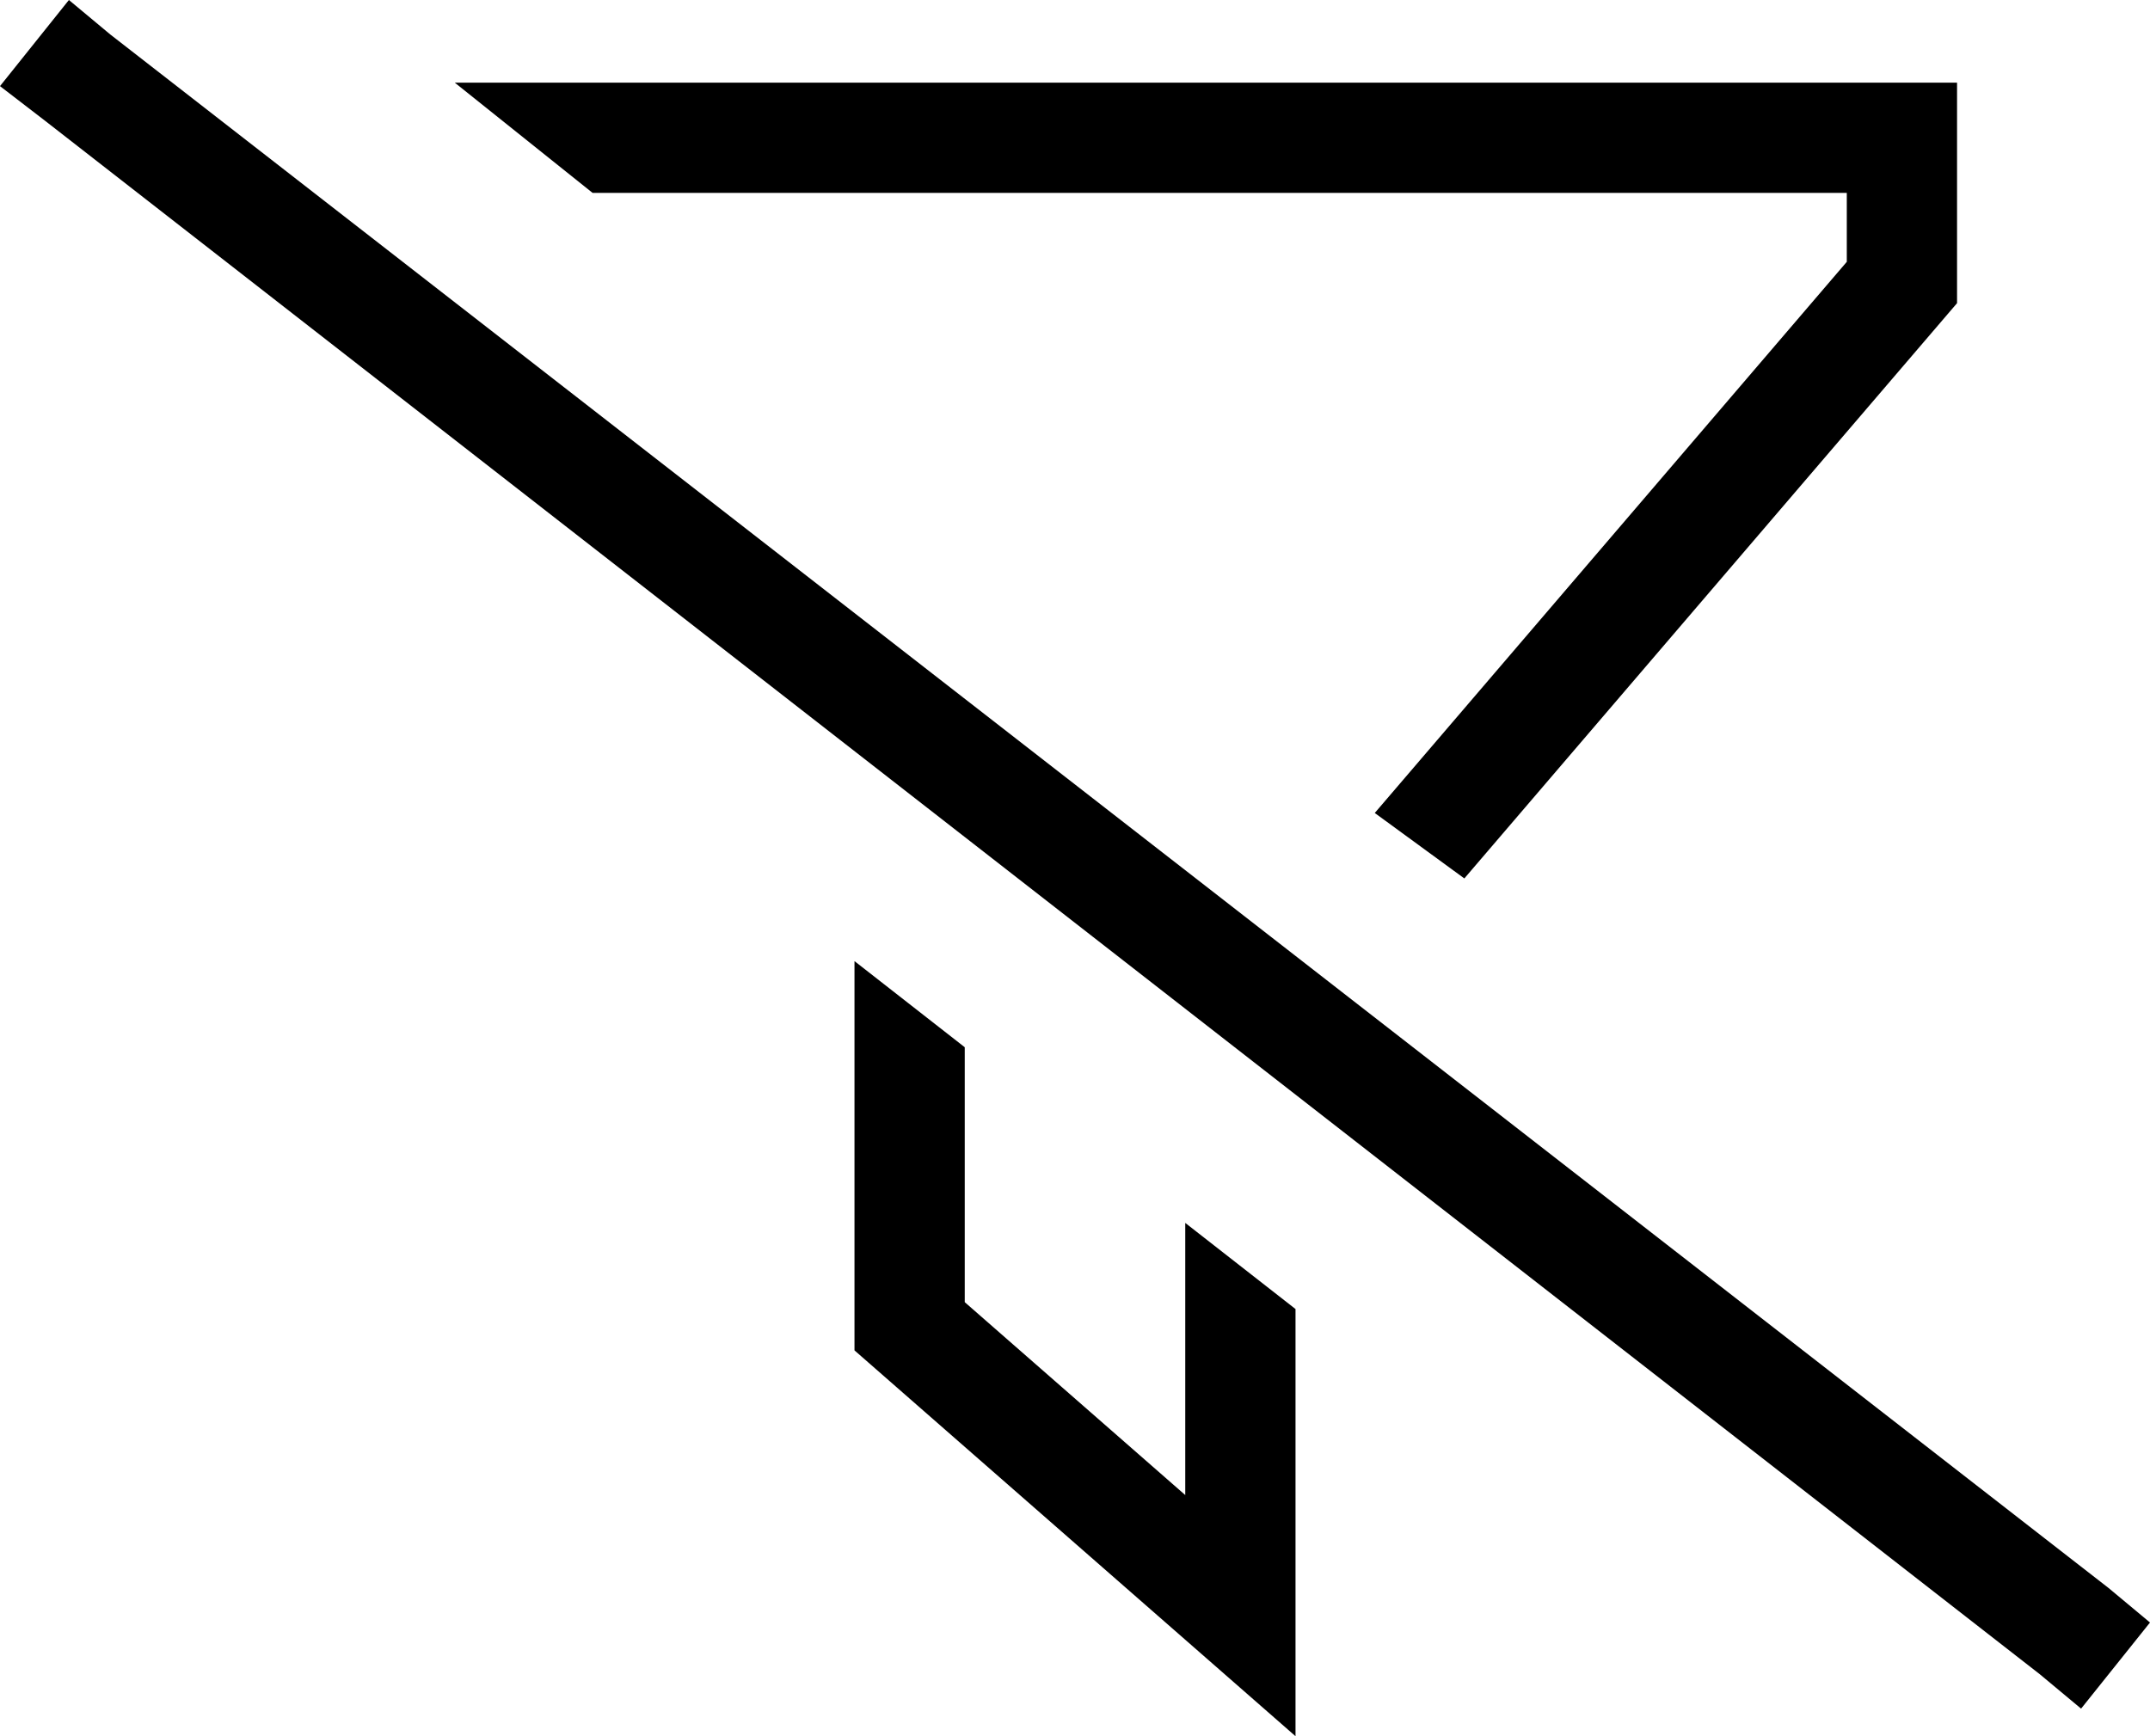 <svg xmlns="http://www.w3.org/2000/svg" viewBox="0 0 624 504">
  <path d="M 32 10 L 20 0 L 32 10 L 20 0 L 0 25 L 0 25 L 13 35 L 13 35 L 592 486 L 592 486 L 604 496 L 604 496 L 624 471 L 624 471 L 612 461 L 612 461 L 32 10 L 32 10 Z M 568 88 L 568 56 L 568 88 L 568 56 L 568 24 L 568 24 L 536 24 L 132 24 L 172 56 L 172 56 L 536 56 L 536 56 L 536 76 L 536 76 L 399 236 L 399 236 L 425 255 L 425 255 L 568 88 L 568 88 Z M 344 355 L 344 434 L 344 355 L 344 434 L 280 378 L 280 378 L 280 304 L 280 304 L 248 279 L 248 279 L 248 392 L 248 392 L 344 476 L 344 476 L 376 504 L 376 504 L 376 462 L 376 462 L 376 380 L 376 380 L 344 355 L 344 355 Z" />
</svg>